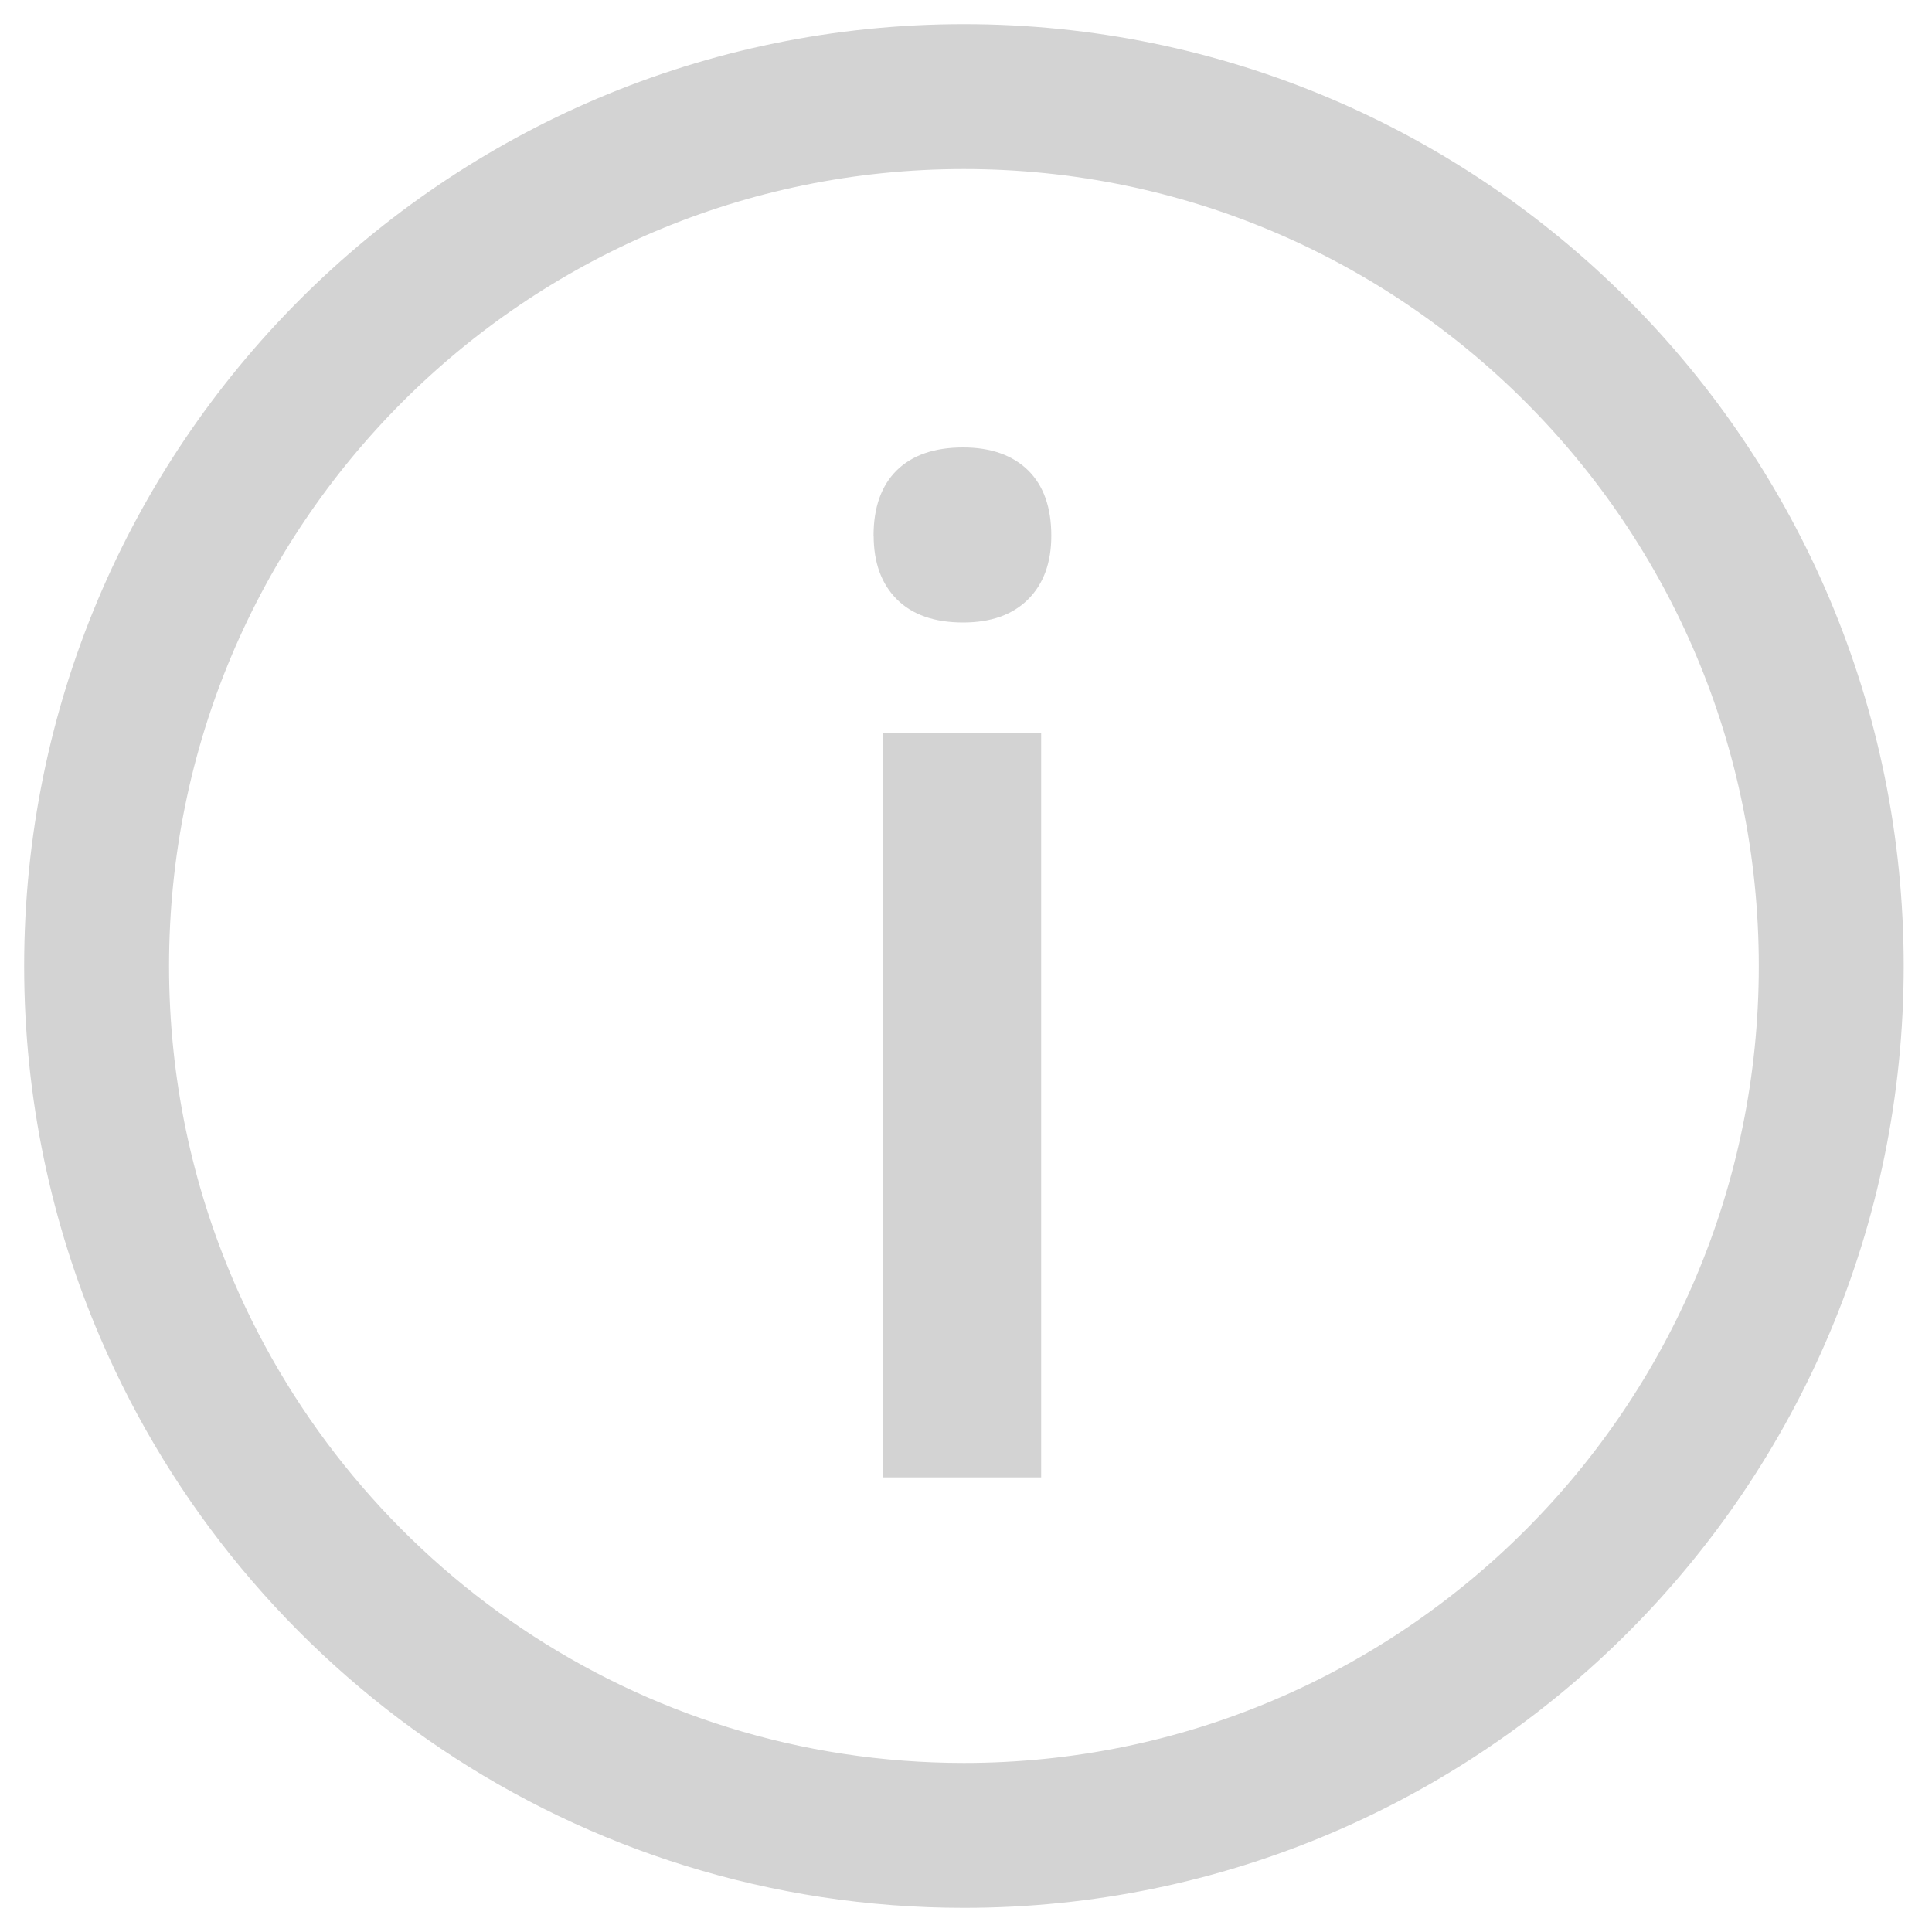 <svg xmlns="http://www.w3.org/2000/svg" width="20" height="20" viewBox="0 0 20 20">
    <g fill="none" fill-rule="evenodd">
        <path stroke="#D3D3D3" stroke-width="1.5" d="M9.978 19c4.959 0 8.979-4.03 8.979-9s-4.02-9-8.979-9C5.02 1 1 5.03 1 10c0 1.263.26 2.466.729 3.557C3.104 16.76 6.28 19 9.979 19z"/>
        <path fill="#D3D3D3" d="M10.78 15.294H9.141V7.587h1.637v7.707zM9.043 5.545c0-.292.08-.518.24-.676.161-.158.39-.237.687-.237.288 0 .512.08.673.237.16.158.24.384.24.676 0 .28-.08.499-.24.659-.16.16-.385.24-.673.24-.297 0-.526-.08-.686-.24-.16-.16-.24-.38-.24-.659z"/>
    </g>
</svg>
